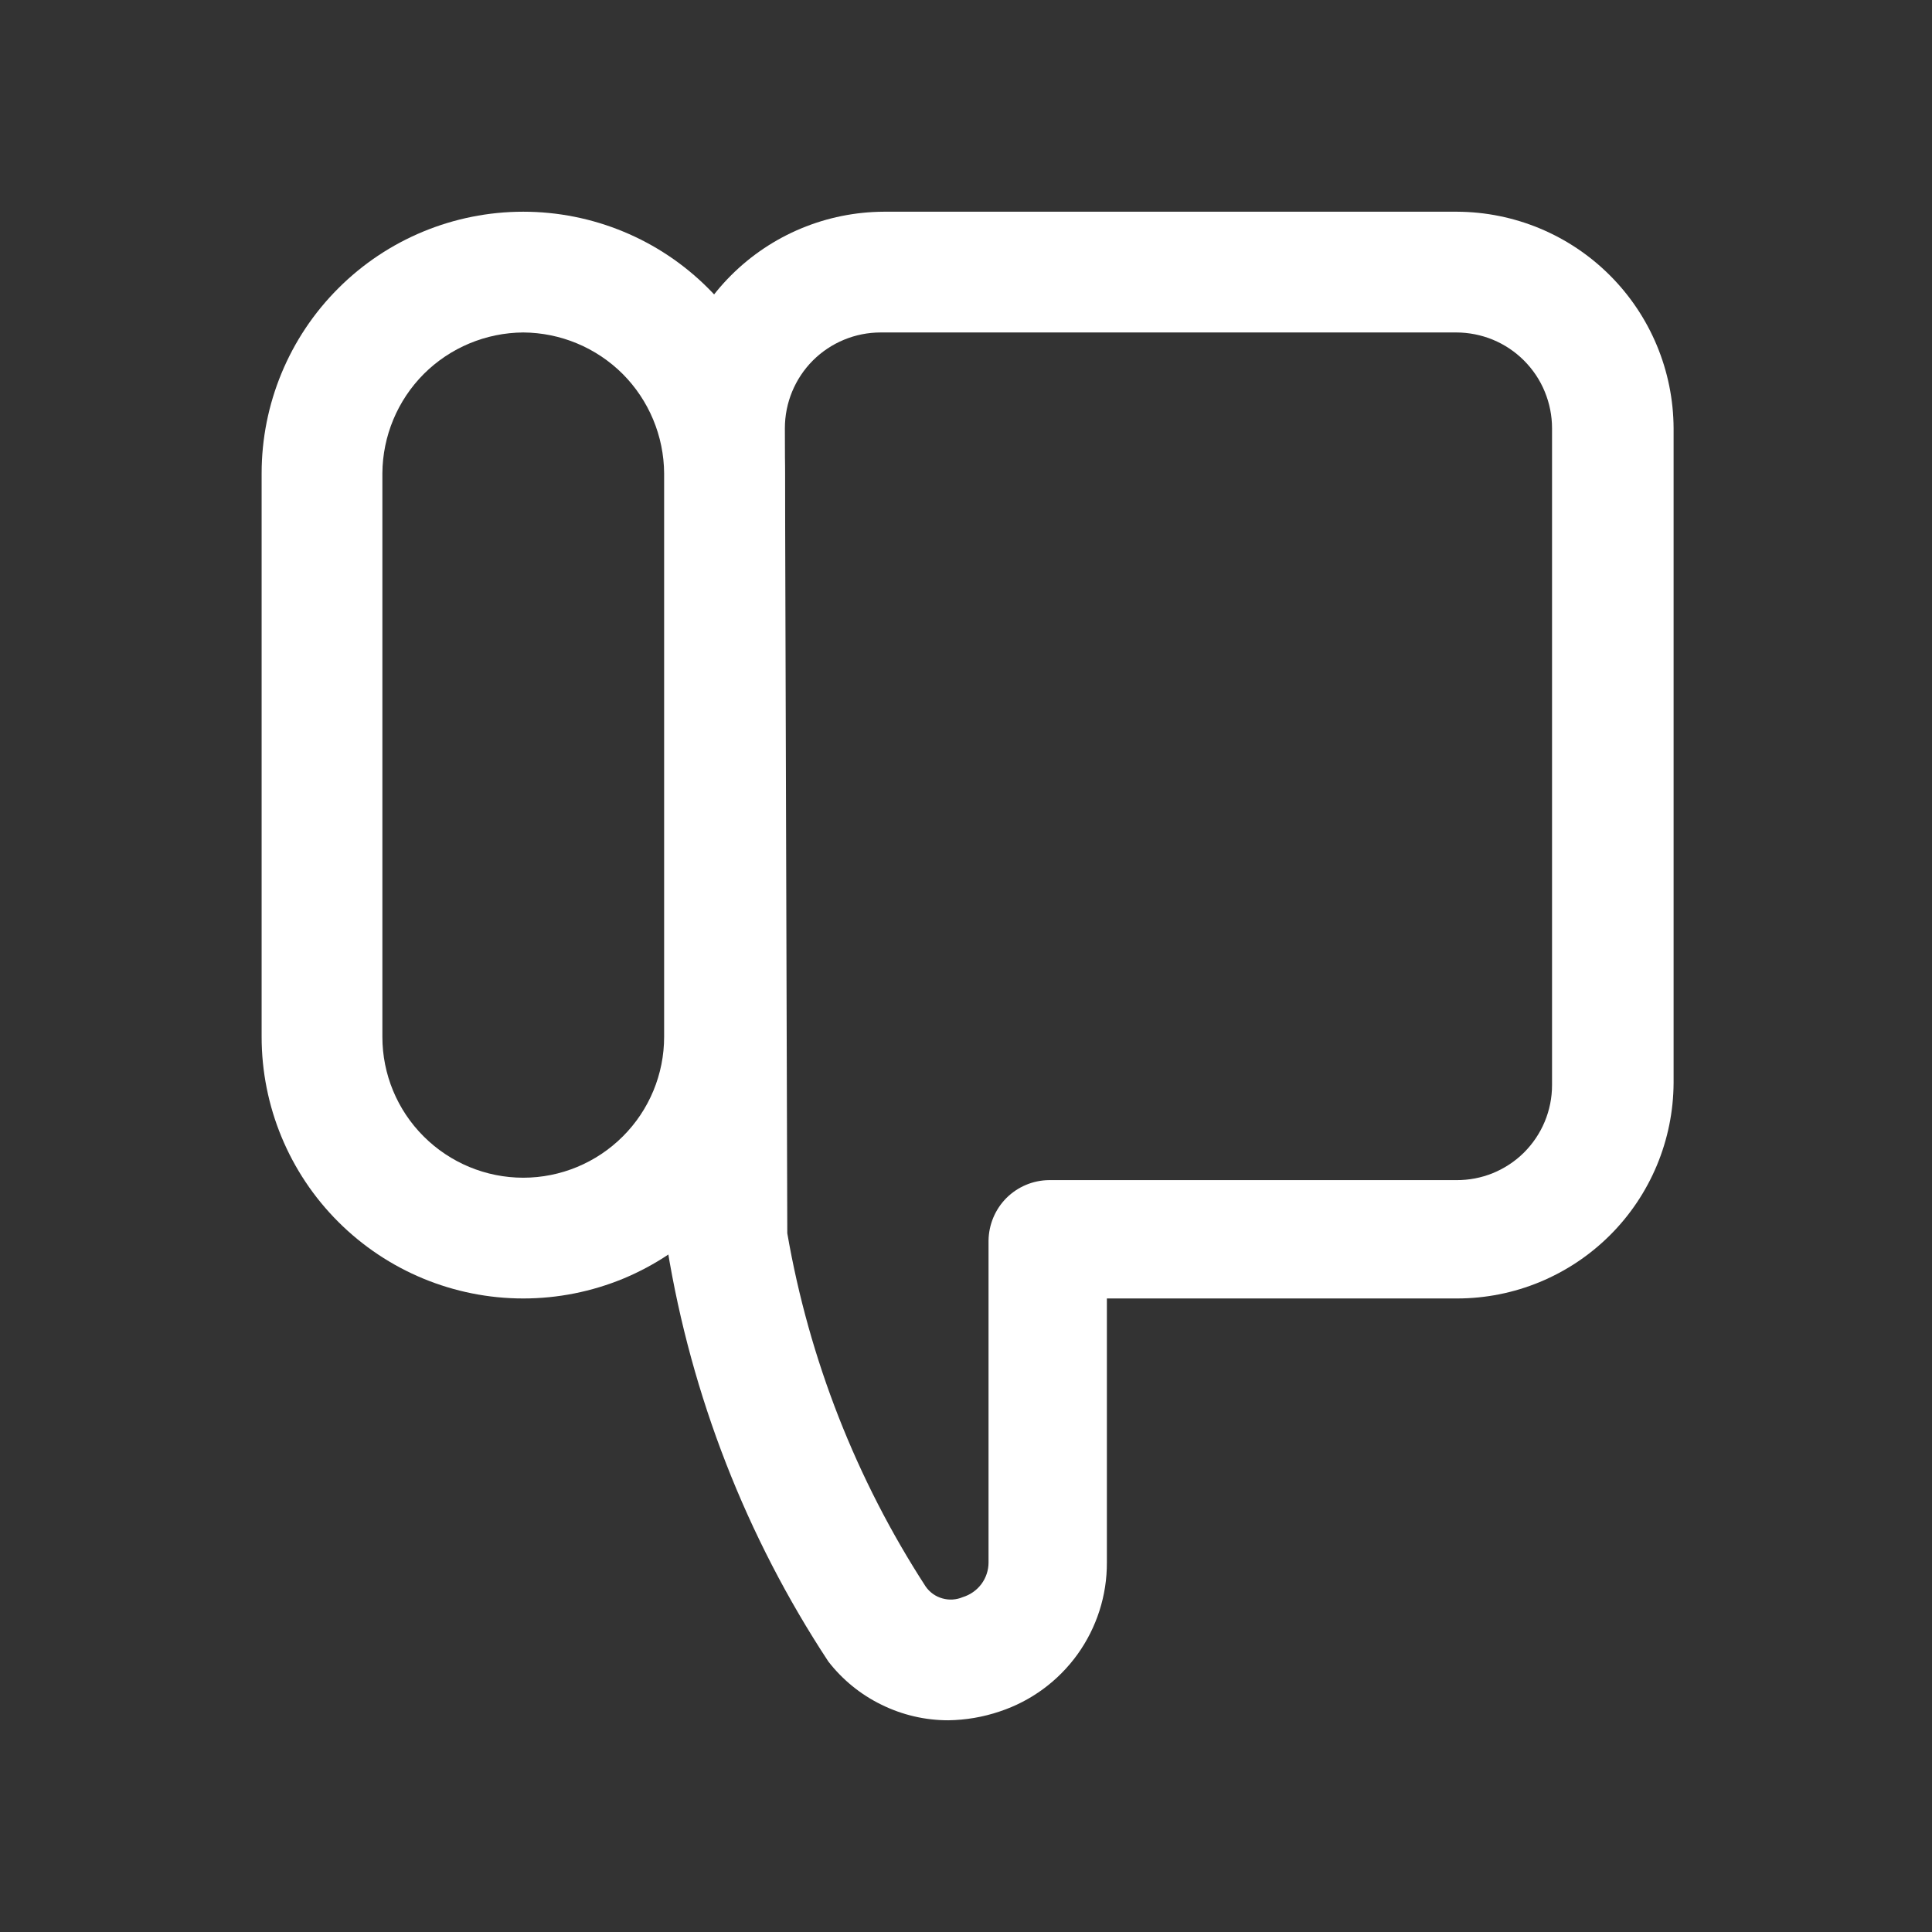 <svg width="24" height="24" viewBox="0 0 24 24" fill="none" xmlns="http://www.w3.org/2000/svg">
<rect x="0" y="0" width="24" height="24" fill="#333333" stroke="none"/>
<path d="M6.5 16.13C5.638 16.13 4.811 15.787 4.202 15.178C3.592 14.569 3.25 13.742 3.25 12.88V5.88C3.25 5.018 3.592 4.191 4.202 3.582C4.811 2.972 5.638 2.63 6.5 2.63C7.362 2.63 8.189 2.972 8.798 3.582C9.408 4.191 9.75 5.018 9.75 5.88V12.88C9.75 13.307 9.666 13.729 9.503 14.124C9.339 14.518 9.1 14.876 8.798 15.178C8.496 15.48 8.138 15.719 7.744 15.883C7.349 16.046 6.927 16.13 6.5 16.13ZM6.5 4.13C6.037 4.133 5.593 4.318 5.265 4.645C4.938 4.973 4.753 5.417 4.75 5.88V12.88C4.75 13.344 4.934 13.789 5.263 14.117C5.591 14.445 6.036 14.63 6.5 14.63C6.964 14.63 7.409 14.445 7.737 14.117C8.066 13.789 8.25 13.344 8.25 12.88V5.88C8.247 5.417 8.062 4.973 7.735 4.645C7.407 4.318 6.963 4.133 6.5 4.13Z" fill="white"/>
<path d="M11.78 21.37C11.492 21.37 11.209 21.304 10.951 21.177C10.692 21.051 10.466 20.867 10.29 20.64C9.27 19.09 8.589 17.341 8.29 15.51C8.285 15.467 8.285 15.423 8.29 15.38V5.32C8.293 4.607 8.577 3.925 9.081 3.421C9.585 2.917 10.267 2.633 10.98 2.63H18.1C18.813 2.633 19.495 2.917 19.999 3.421C20.503 3.925 20.787 4.607 20.79 5.32V13.45C20.787 14.162 20.503 14.843 19.999 15.345C19.494 15.848 18.812 16.13 18.1 16.13H13.75V19.41C13.752 19.819 13.624 20.218 13.385 20.551C13.146 20.883 12.809 21.131 12.42 21.26C12.214 21.33 11.998 21.367 11.78 21.37ZM9.78 15.32C10.051 16.884 10.636 18.378 11.5 19.71C11.55 19.781 11.623 19.833 11.707 19.856C11.791 19.88 11.88 19.874 11.96 19.84C12.052 19.812 12.133 19.755 12.191 19.678C12.249 19.6 12.28 19.506 12.28 19.41V15.41C12.283 15.212 12.362 15.023 12.502 14.882C12.643 14.742 12.832 14.662 13.03 14.66H18.09C18.246 14.661 18.4 14.632 18.545 14.573C18.689 14.514 18.82 14.428 18.931 14.318C19.041 14.208 19.129 14.078 19.189 13.934C19.249 13.79 19.28 13.636 19.28 13.48V5.32C19.28 5.164 19.249 5.009 19.189 4.864C19.13 4.72 19.042 4.589 18.931 4.478C18.821 4.368 18.69 4.28 18.545 4.22C18.401 4.161 18.246 4.13 18.09 4.13H10.94C10.624 4.13 10.322 4.255 10.098 4.478C9.875 4.702 9.75 5.004 9.75 5.32L9.78 15.32Z" fill="white"/>
</svg>

